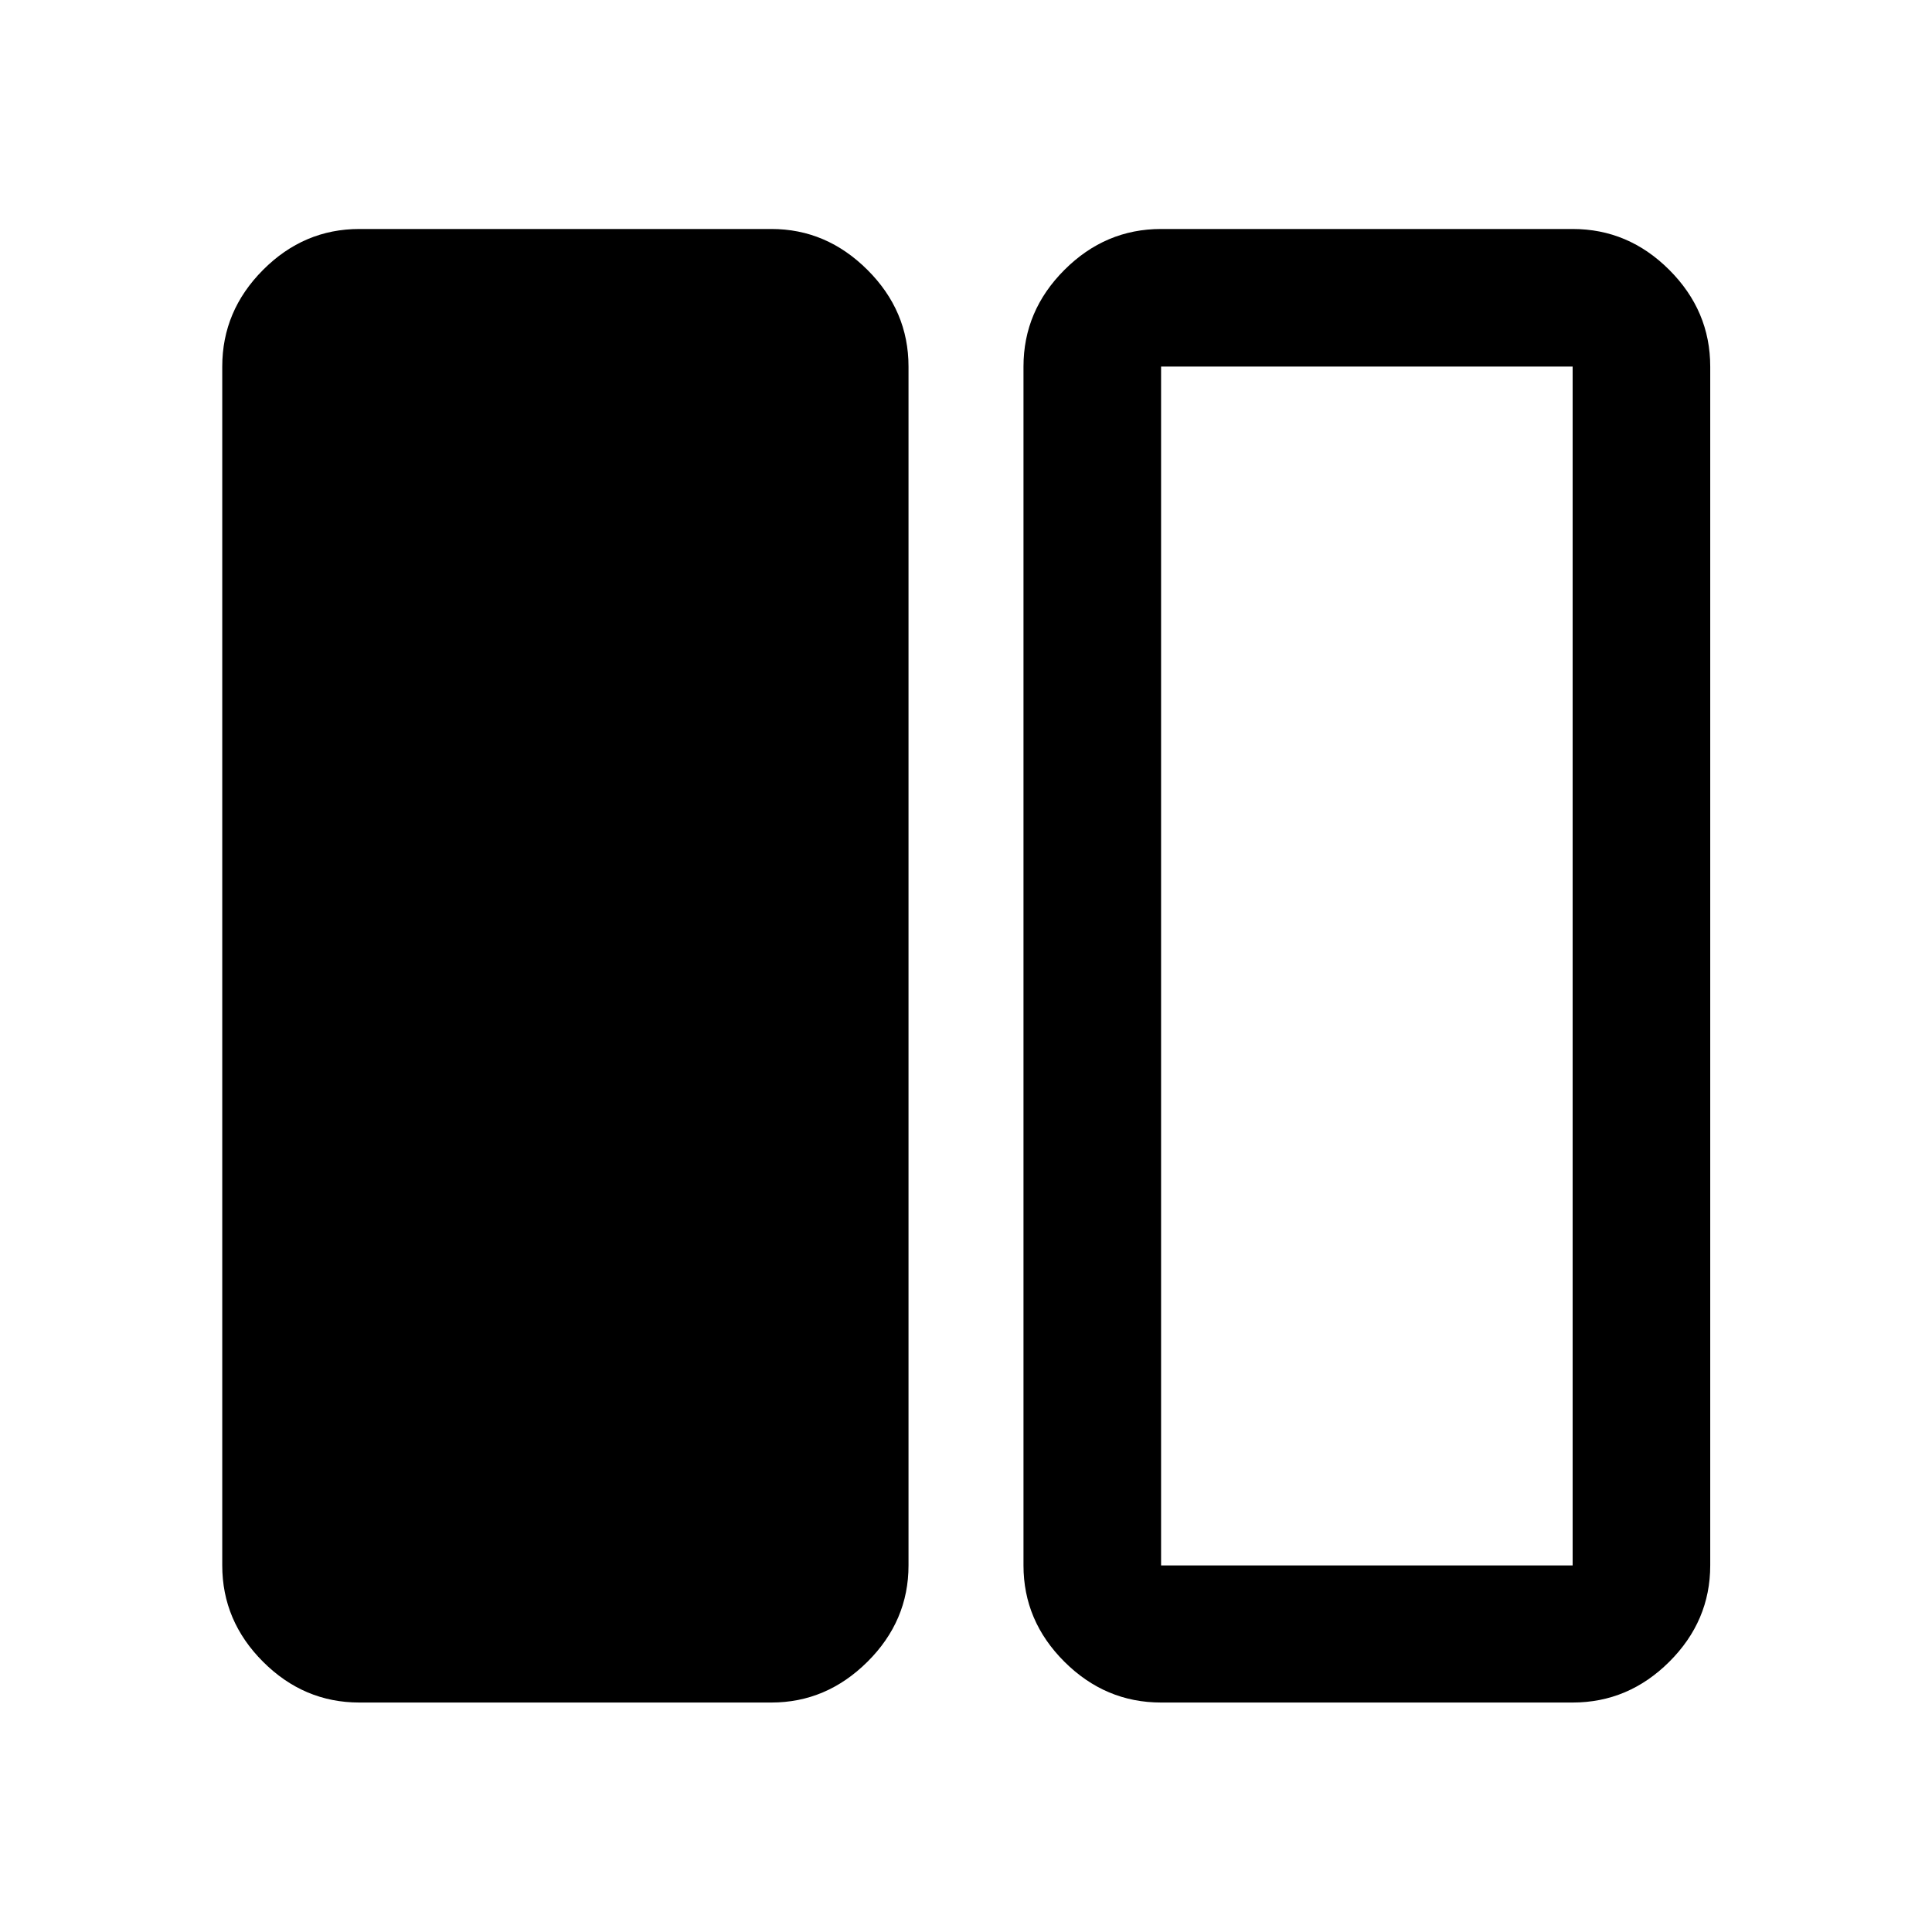 <svg xmlns="http://www.w3.org/2000/svg" width="48" height="48" viewBox="0 -960 960 960"><path d="M178.565-114.022q-27.599 0-47.865-20.265-20.265-20.266-20.265-47.865v-595.696q0-27.697 20.265-48.033 20.266-20.337 47.865-20.337h204.739q27.348 0 47.739 20.337 20.392 20.336 20.392 48.033v595.696q0 27.599-20.392 47.865-20.391 20.265-47.739 20.265H178.565Zm398.37 0q-27.698 0-48.034-20.265-20.336-20.266-20.336-47.865v-595.696q0-27.697 20.336-48.033 20.336-20.337 48.034-20.337h204.5q27.697 0 48.034 20.337 20.336 20.336 20.336 48.033v595.696q0 27.599-20.336 47.865-20.337 20.265-48.034 20.265h-204.5Zm204.5-663.826h-204.5v595.696h204.5v-595.696Zm-204.5 595.696h204.5-204.5Z"/></svg>